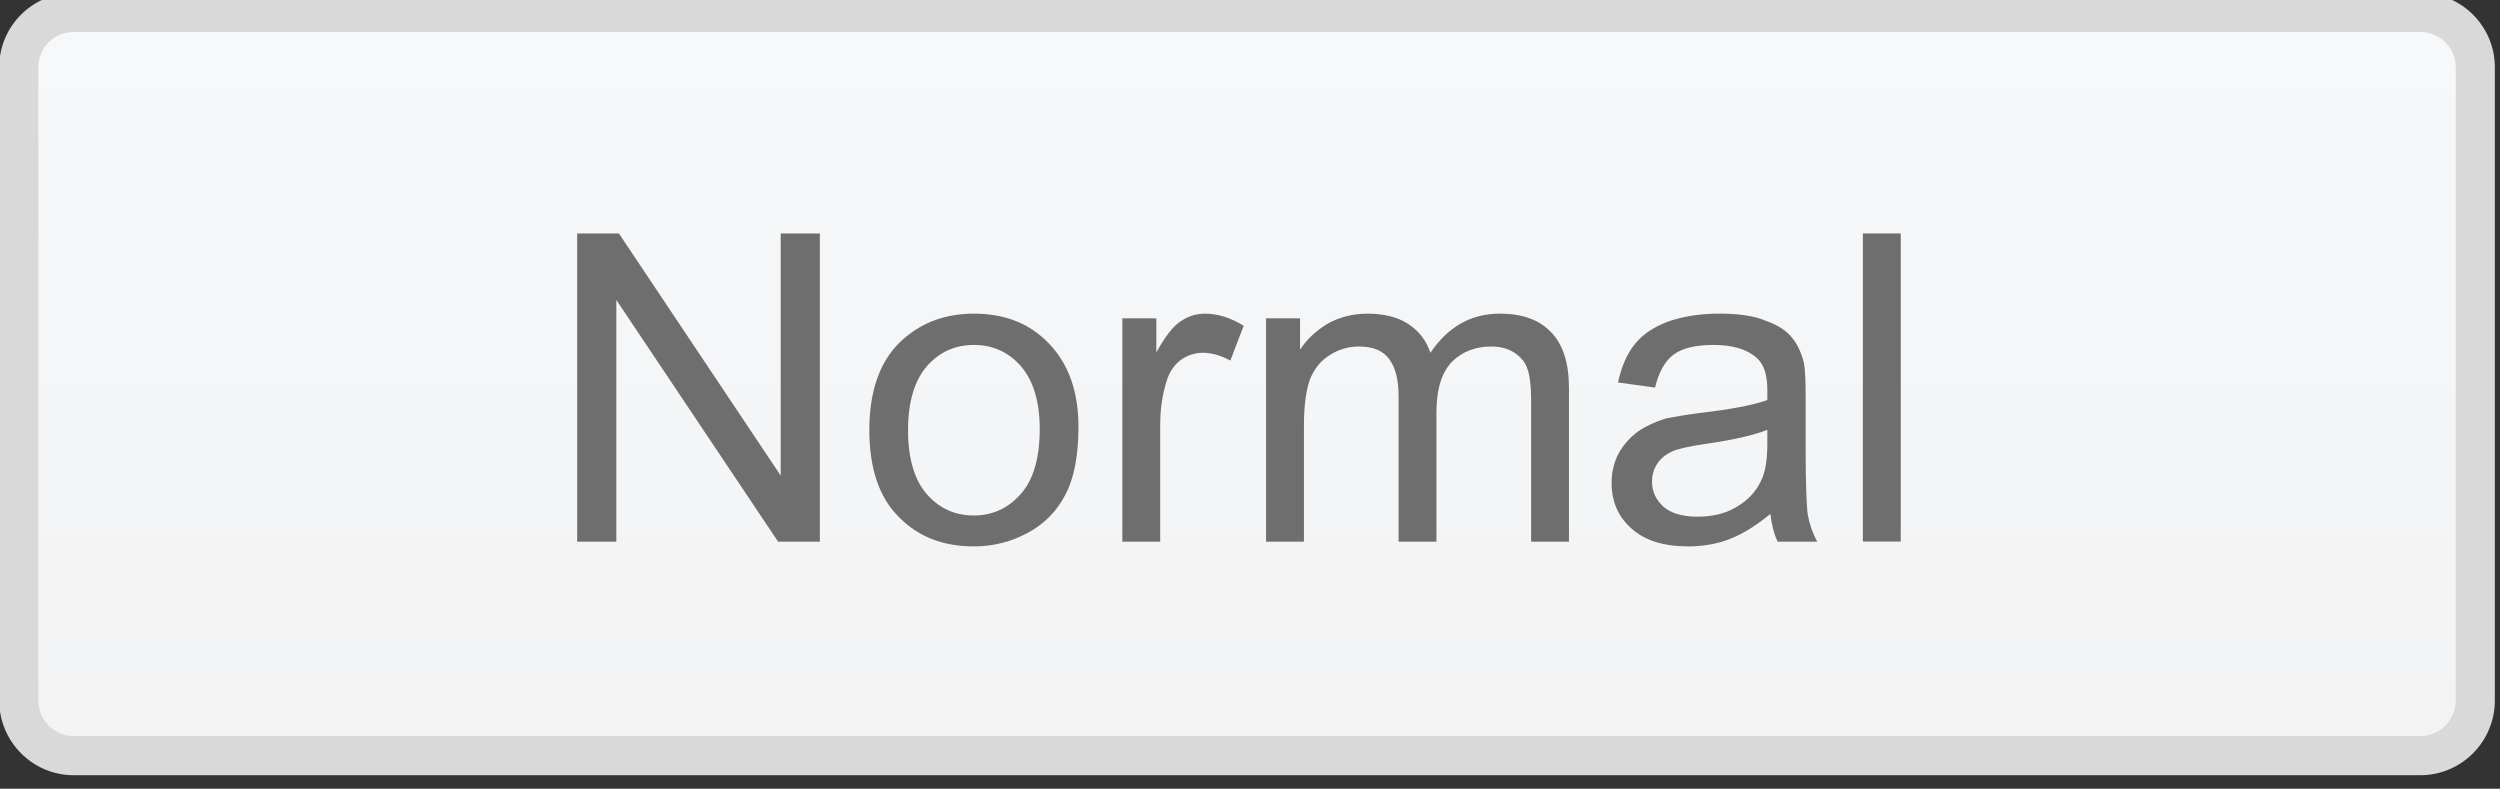 <?xml version="1.0" standalone="no"?>
<!DOCTYPE svg PUBLIC "-//W3C//DTD SVG 1.1//EN" "http://www.w3.org/Graphics/SVG/1.1/DTD/svg11.dtd">
<svg width="100%" height="100%" viewBox="0 0 355 112" version="1.1" xmlns="http://www.w3.org/2000/svg" xmlns:xlink="http://www.w3.org/1999/xlink" xml:space="preserve" style="fill-rule:evenodd;clip-rule:evenodd;stroke-linejoin:round;stroke-miterlimit:1.414;">
    <rect x="0" y="0" width="355" height="112" fill="#333333" stroke="none"/>
    <g transform="matrix(1.333,0,0,1.333,-654.3,-5966.44)">
        <g transform="matrix(4.167,0,0,4.167,0,0)">
            <path d="M119.678,1093.46C118.904,1093.46 118.274,1092.82 118.274,1092.05L118.274,1075.86C118.274,1075.09 118.904,1074.46 119.678,1074.46L179.668,1074.46C180.442,1074.46 181.073,1075.09 181.073,1075.86L181.073,1092.05C181.073,1092.82 180.442,1093.46 179.668,1093.46L119.678,1093.46Z" style="fill:url(#_Linear1);"/>
        </g>
        <g transform="matrix(4.167,0,0,4.167,0,0)">
            <path d="M179.668,1073.96L119.678,1073.96C118.626,1073.96 117.774,1074.81 117.774,1075.86L117.774,1092.05C117.774,1093.1 118.626,1093.96 119.678,1093.96L179.668,1093.96C180.72,1093.96 181.573,1093.1 181.573,1092.05L181.573,1075.86C181.573,1074.81 180.72,1073.96 179.668,1073.96ZM179.668,1074.96C180.167,1074.96 180.573,1075.36 180.573,1075.86L180.573,1092.05C180.573,1092.55 180.167,1092.96 179.668,1092.96L119.678,1092.96C119.18,1092.96 118.774,1092.55 118.774,1092.05L118.774,1075.86C118.774,1075.36 119.18,1074.96 119.678,1074.96L179.668,1074.96Z" style="fill:rgb(217,217,217);fill-rule:nonzero;"/>
        </g>
        <g transform="matrix(4.167,0,0,4.167,0,0)">
            <path d="M133.55,1087.99L133.55,1081.81L137.686,1087.99L138.753,1087.99L138.753,1080.11L137.752,1080.11L137.752,1086.3L133.616,1080.11L132.549,1080.11L132.549,1087.99L133.55,1087.99Z" style="fill:rgb(110,110,111);fill-rule:nonzero;"/>
        </g>
        <g transform="matrix(4.167,0,0,4.167,0,0)">
            <path d="M140.755,1087.34C141.25,1087.86 141.899,1088.11 142.691,1088.11C143.197,1088.11 143.648,1087.99 144.077,1087.76C144.495,1087.53 144.814,1087.21 145.034,1086.78C145.254,1086.36 145.364,1085.79 145.364,1085.05C145.364,1084.15 145.111,1083.45 144.616,1082.93C144.121,1082.41 143.483,1082.16 142.691,1082.16C141.987,1082.16 141.393,1082.37 140.898,1082.8C140.315,1083.3 140.018,1084.09 140.018,1085.13C140.018,1086.1 140.26,1086.84 140.755,1087.34ZM141.492,1083.5C141.811,1083.14 142.207,1082.96 142.691,1082.96C143.175,1082.96 143.571,1083.14 143.89,1083.5C144.209,1083.87 144.374,1084.4 144.374,1085.11C144.374,1085.86 144.209,1086.41 143.89,1086.77C143.571,1087.13 143.175,1087.32 142.691,1087.32C142.207,1087.32 141.811,1087.14 141.492,1086.78C141.173,1086.42 141.008,1085.87 141.008,1085.14C141.008,1084.41 141.173,1083.87 141.492,1083.5Z" style="fill:rgb(110,110,111);fill-rule:nonzero;"/>
        </g>
        <g transform="matrix(4.167,0,0,4.167,0,0)">
            <path d="M147.454,1087.99L147.454,1085.01C147.454,1084.6 147.509,1084.23 147.619,1083.88C147.685,1083.66 147.806,1083.48 147.971,1083.35C148.136,1083.23 148.334,1083.16 148.543,1083.16C148.774,1083.16 149.005,1083.23 149.247,1083.36L149.588,1082.47C149.247,1082.26 148.917,1082.16 148.598,1082.16C148.367,1082.16 148.158,1082.23 147.971,1082.36C147.784,1082.48 147.575,1082.75 147.355,1083.15L147.355,1082.28L146.486,1082.28L146.486,1087.99L147.454,1087.99Z" style="fill:rgb(110,110,111);fill-rule:nonzero;"/>
        </g>
        <g transform="matrix(4.167,0,0,4.167,0,0)">
            <path d="M151.128,1087.99L151.128,1085.03C151.128,1084.51 151.183,1084.12 151.282,1083.84C151.392,1083.57 151.557,1083.36 151.788,1083.22C152.019,1083.07 152.272,1083 152.536,1083C152.899,1083 153.152,1083.11 153.306,1083.32C153.471,1083.54 153.548,1083.85 153.548,1084.28L153.548,1087.99L154.516,1087.99L154.516,1084.68C154.516,1084.09 154.648,1083.67 154.912,1083.39C155.176,1083.13 155.517,1083 155.913,1083C156.144,1083 156.331,1083.05 156.496,1083.15C156.661,1083.26 156.782,1083.39 156.837,1083.56C156.903,1083.73 156.936,1084.01 156.936,1084.39L156.936,1087.99L157.904,1087.99L157.904,1084.07C157.904,1083.42 157.75,1082.94 157.442,1082.63C157.134,1082.31 156.705,1082.16 156.133,1082.16C155.407,1082.16 154.813,1082.49 154.362,1083.16C154.252,1082.84 154.065,1082.6 153.79,1082.42C153.526,1082.25 153.174,1082.16 152.756,1082.16C152.371,1082.16 152.041,1082.25 151.744,1082.41C151.447,1082.59 151.205,1082.81 151.029,1083.08L151.029,1082.28L150.16,1082.28L150.16,1087.99L151.128,1087.99Z" style="fill:rgb(110,110,111);fill-rule:nonzero;"/>
        </g>
        <g transform="matrix(4.167,0,0,4.167,0,0)">
            <path d="M163.239,1087.99L164.251,1087.99C164.13,1087.77 164.053,1087.54 164.009,1087.3C163.976,1087.07 163.954,1086.49 163.954,1085.6L163.954,1084.32C163.954,1083.89 163.943,1083.59 163.91,1083.42C163.844,1083.16 163.745,1082.94 163.602,1082.77C163.459,1082.59 163.239,1082.45 162.931,1082.34C162.623,1082.21 162.227,1082.16 161.743,1082.16C161.248,1082.16 160.819,1082.23 160.445,1082.36C160.071,1082.5 159.785,1082.69 159.587,1082.94C159.389,1083.18 159.246,1083.51 159.158,1083.92L160.104,1084.05C160.203,1083.64 160.368,1083.36 160.588,1083.2C160.808,1083.04 161.138,1082.96 161.6,1082.96C162.084,1082.96 162.458,1083.07 162.7,1083.29C162.887,1083.45 162.975,1083.72 162.975,1084.12C162.975,1084.15 162.975,1084.24 162.975,1084.37C162.601,1084.5 162.029,1084.61 161.237,1084.7C160.863,1084.75 160.577,1084.8 160.379,1084.84C160.126,1084.92 159.895,1085.02 159.686,1085.16C159.477,1085.31 159.312,1085.49 159.18,1085.72C159.059,1085.94 158.993,1086.21 158.993,1086.48C158.993,1086.96 159.158,1087.35 159.499,1087.65C159.84,1087.96 160.324,1088.11 160.951,1088.11C161.325,1088.11 161.688,1088.05 162.018,1087.92C162.348,1087.79 162.689,1087.58 163.052,1087.28C163.085,1087.55 163.14,1087.78 163.239,1087.99ZM162.975,1085.48C162.975,1085.91 162.92,1086.23 162.81,1086.44C162.678,1086.72 162.469,1086.94 162.172,1087.11C161.886,1087.28 161.556,1087.35 161.182,1087.35C160.797,1087.35 160.511,1087.26 160.324,1087.1C160.126,1086.92 160.027,1086.71 160.027,1086.45C160.027,1086.29 160.071,1086.13 160.159,1086C160.247,1085.86 160.379,1085.76 160.544,1085.68C160.709,1085.61 160.995,1085.55 161.391,1085.49C162.095,1085.39 162.623,1085.27 162.975,1085.13L162.975,1085.48Z" style="fill:rgb(110,110,111);fill-rule:nonzero;"/>
        </g>
        <g transform="matrix(4.167,0,0,4.167,0,0)">
            <rect x="165.417" y="1080.11" width="0.968" height="7.876" style="fill:rgb(110,110,111);fill-rule:nonzero;"/>
        </g>
    </g>
    <defs>
        <linearGradient id="_Linear1" x1="0" y1="0" x2="1" y2="0" gradientUnits="userSpaceOnUse" gradientTransform="matrix(-8.18277e-07,18.72,-18.72,-8.18277e-07,149.673,1074.65)"><stop offset="0%" style="stop-color:rgb(246,248,249);stop-opacity:1"/><stop offset="100%" style="stop-color:rgb(243,243,244);stop-opacity:1"/></linearGradient>
    </defs>
</svg>
